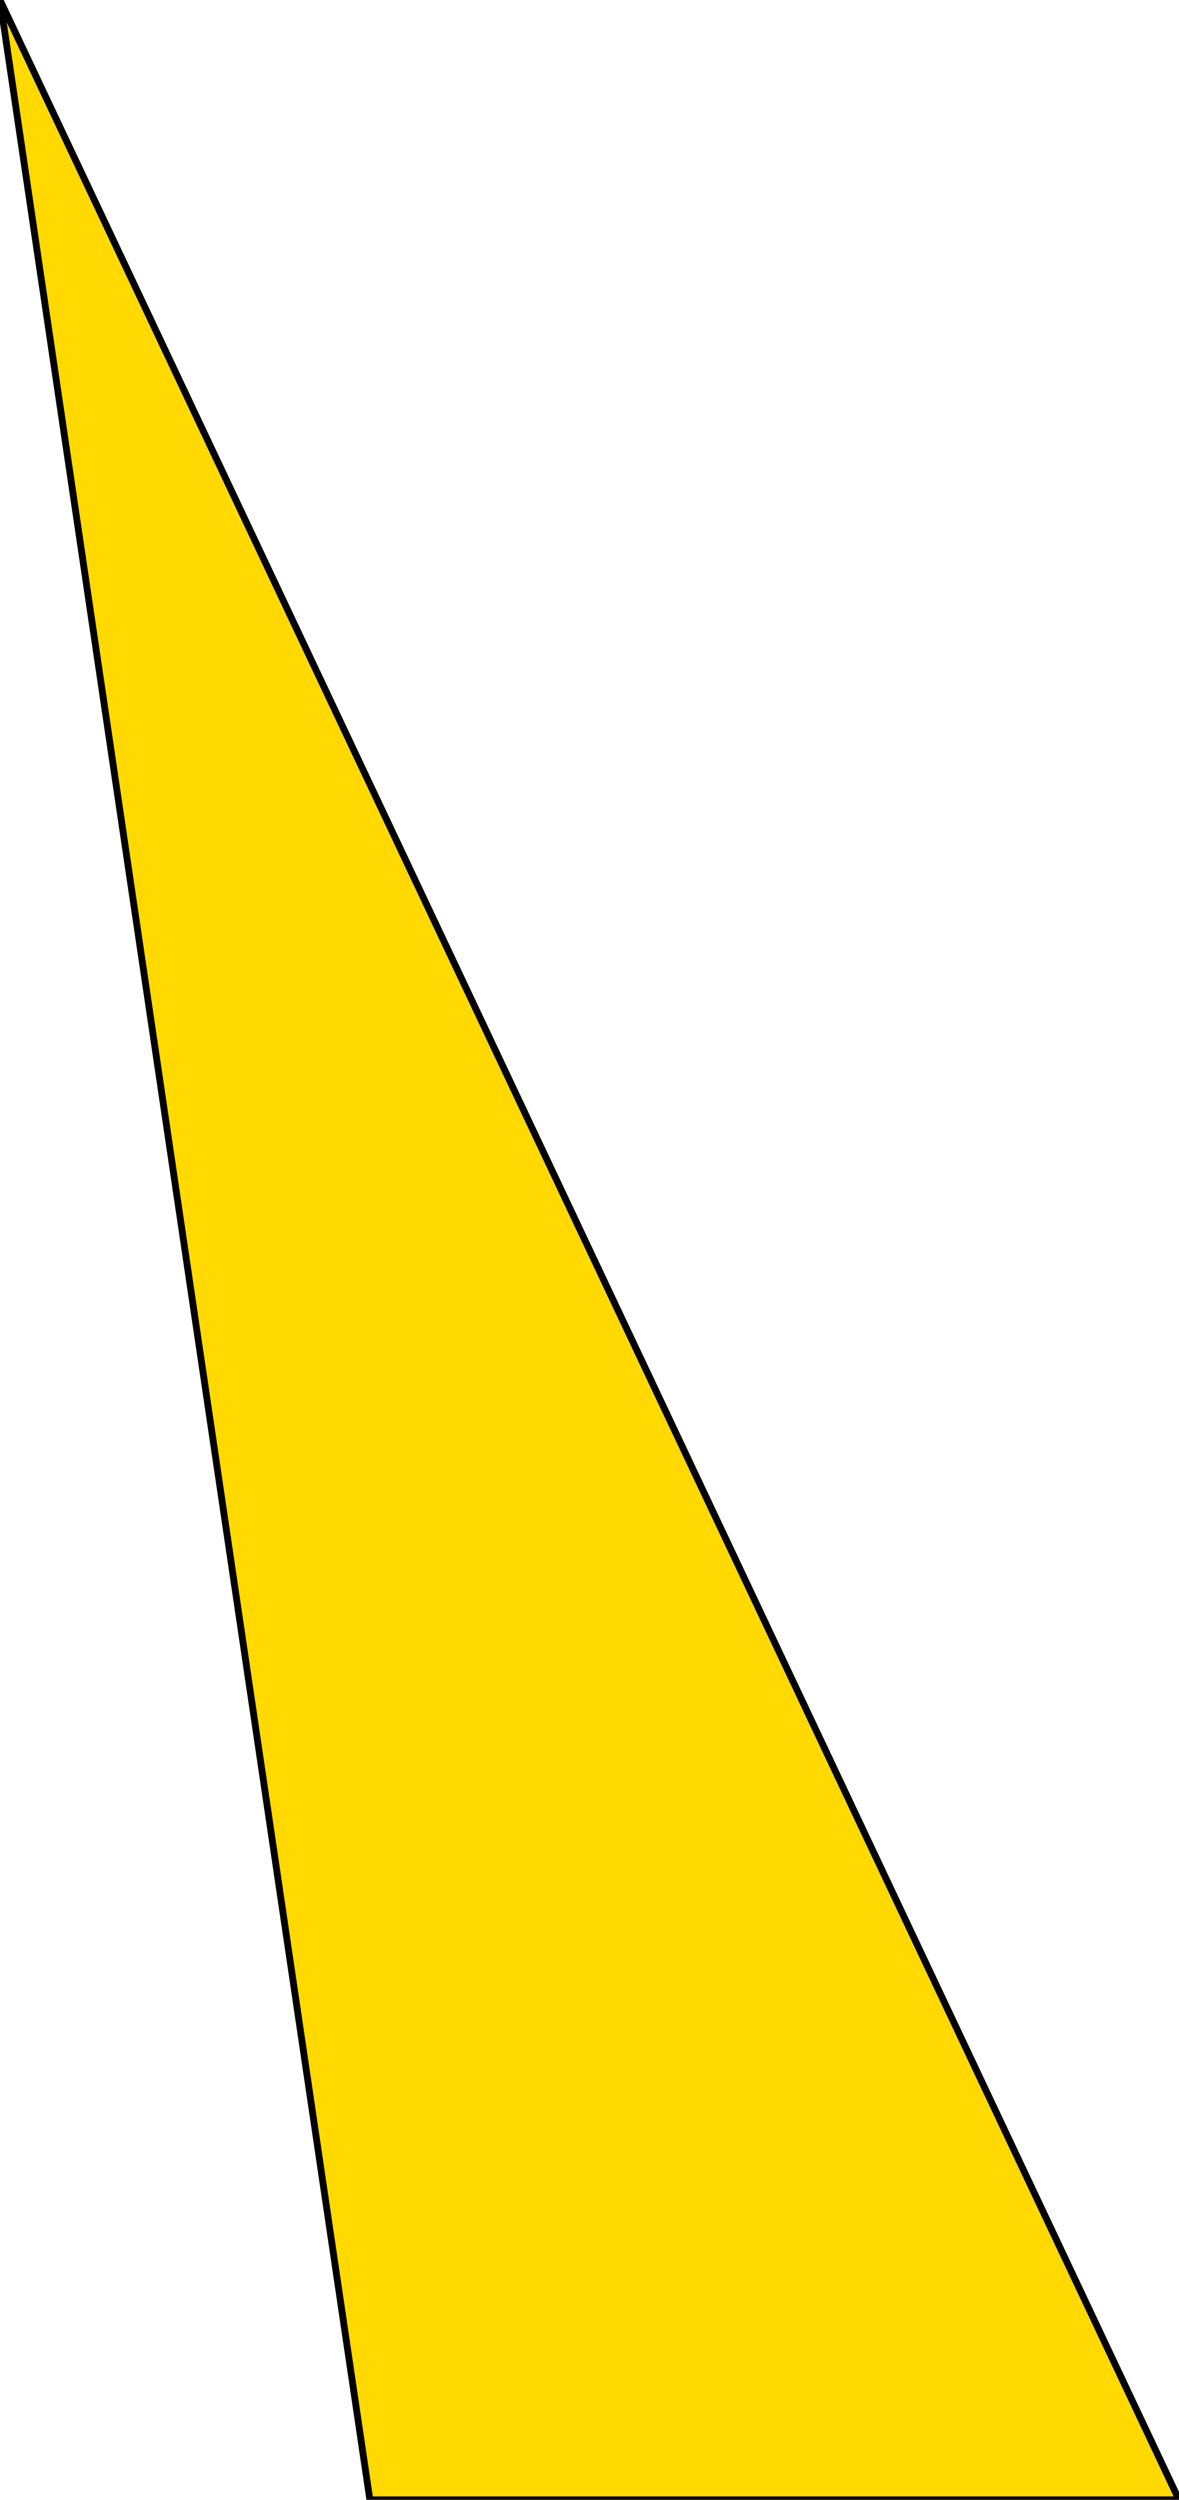 <?xml version="1.0" encoding="UTF-8" standalone="no"?>
<svg
   xmlns:dc="http://purl.org/dc/elements/1.1/"
   xmlns:cc="http://creativecommons.org/ns#"
   xmlns:rdf="http://www.w3.org/1999/02/22-rdf-syntax-ns#"
   xmlns:svg="http://www.w3.org/2000/svg"
   xmlns="http://www.w3.org/2000/svg"
   xmlns:sodipodi="http://sodipodi.sourceforge.net/DTD/sodipodi-0.dtd"
   xmlns:inkscape="http://www.inkscape.org/namespaces/inkscape"
   viewBox="0 0 86.527 183.355"
   data-reactroot=""
   version="1.1"
   id="svg1417"
   sodipodi:docname="small-rhombihexacron__template.svg"
   inkscape:export-filename="/Users/cosmoguffa/Design/shape-templates/small-rhombihexacron__template.png"
   inkscape:export-xdpi="300"
   inkscape:export-ydpi="300">
  <style
     id="style1986"></style>
  <defs
     id="defs1421" />
  <sodipodi:namedview
     pagecolor="#ffffff"
     bordercolor="#666666"
     inkscape:document-rotation="0"
     borderopacity="1"
     objecttolerance="10"
     gridtolerance="10"
     guidetolerance="10"
     inkscape:pageopacity="0"
     inkscape:pageshadow="2"
     inkscape:window-width="640"
     inkscape:window-height="480"
     id="namedview1419"
     showgrid="false" />
  <path
     fill="#FFD900"
     stroke="#000"
     d=" M0,0 L27.144,183.355 L86.527,183.355 L0,0 z"
     id="path1415"
     style="stroke-width:0.5;stroke-miterlimit:4;stroke-dasharray:none" />
</svg>
